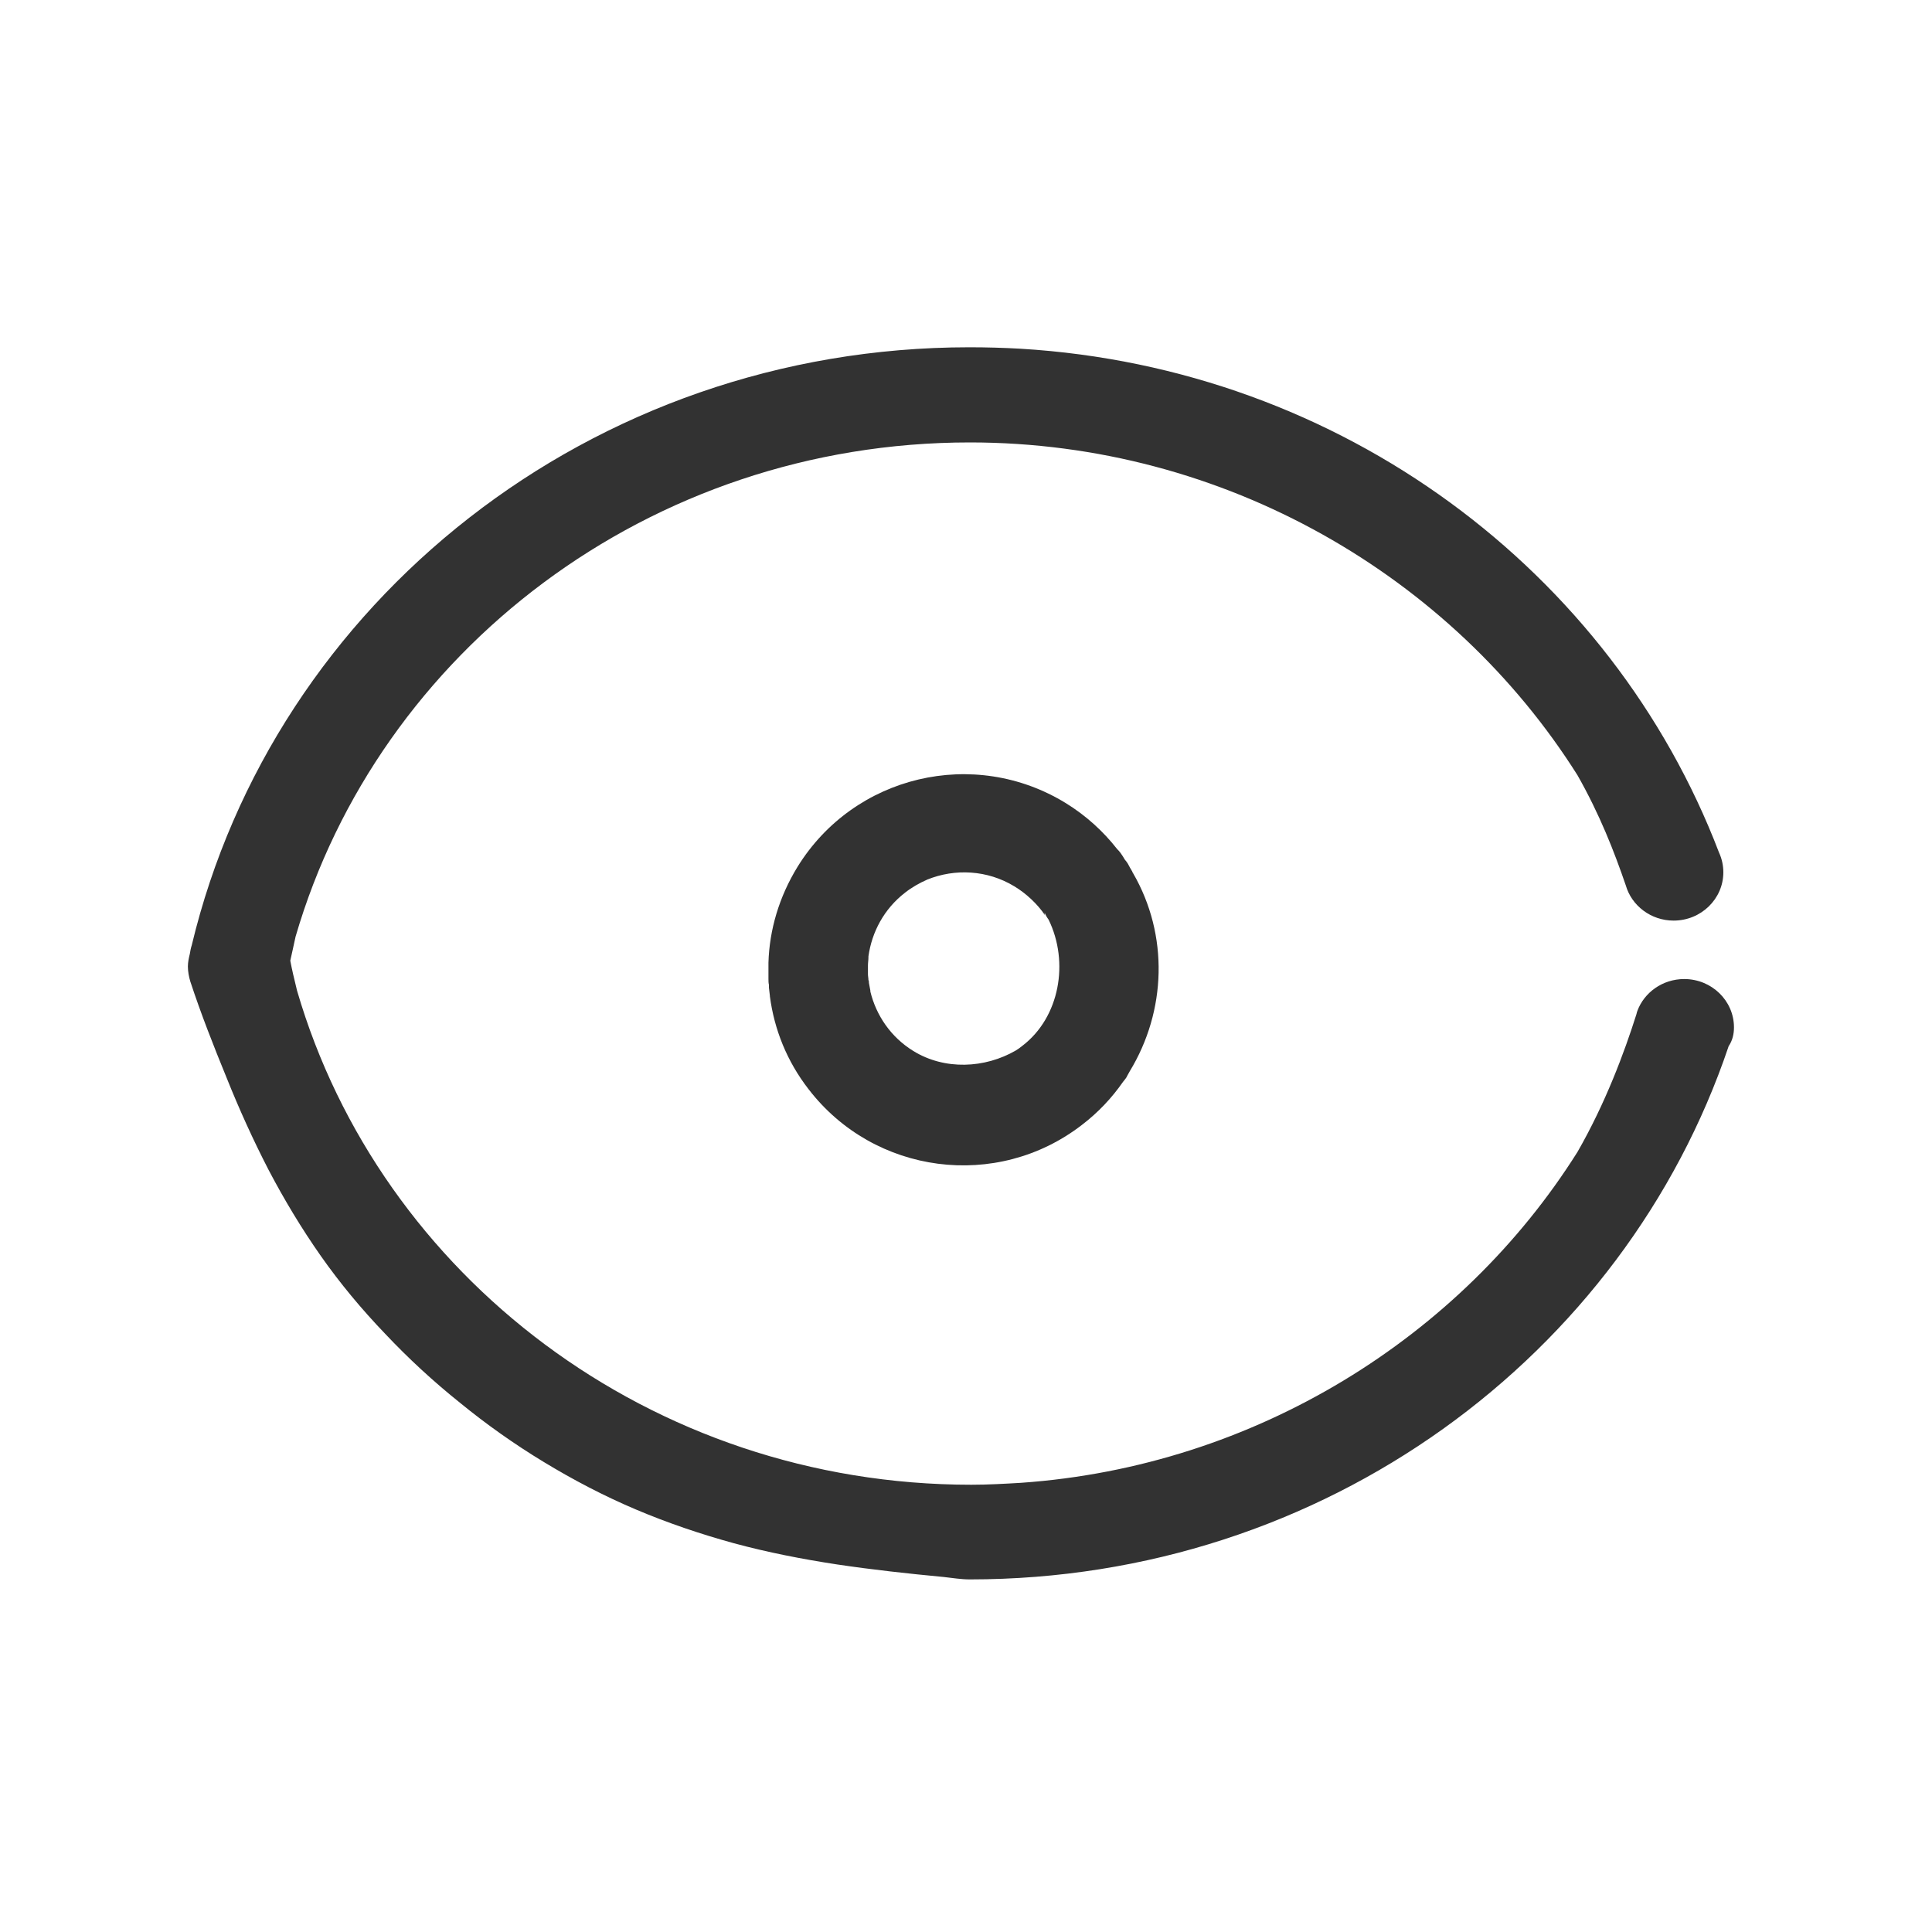 <svg xmlns="http://www.w3.org/2000/svg" width="400" height="400" viewBox="0 0 400 400"><path fill="#323232" d="M359 212.7c0-5.5-4.6-10-10.3-10-4.5 0-8.3 2.8-9.7 6.6 0 .1-.1.2-.1.3 0 .1-.1.3-.1.4-2.5 7.9-6.4 18.4-12.2 28.5-24.1 38.3-66.7 65.1-115.2 68.5-3.4.2-6.9.4-10.3.4-66.4 0-122.4-43.3-139.6-102.3-.6-2.4-1.1-4.6-1.4-6.2.3-1.4.7-3.1 1.1-5 17.2-59 73.2-102.3 139.6-102.3 52.8 0 99.9 27.8 125.8 68.9 4.6 8.1 7.6 15.8 10 22.8 1.2 4.2 5.2 7.3 9.9 7.3 5.7 0 10.3-4.5 10.3-10 0-1.4-.3-2.8-.9-4.1-22.2-58.1-78-100.3-144.6-104.3-3.5-.2-7-.3-10.6-.3-78.4 0-144 52.8-161 123.8-.2.6-.3 1.2-.4 1.8-.2.8-.4 1.7-.4 2.6 0 1 .2 2.1.5 3.1 2.2 6.7 4.8 13.3 7.5 19.9 2.6 6.5 5.5 12.9 8.7 19.1 3.2 6.1 6.8 12.1 10.8 17.8 4 5.7 8.5 11.1 13.3 16.1 4.8 5.1 10 9.9 15.5 14.3 5.5 4.5 11.3 8.6 17.4 12.3 6.1 3.7 12.4 7 19 9.8 6.6 2.8 13.4 5.1 20.3 7 7 1.9 14.2 3.3 21.4 4.4 7.4 1.1 14.7 1.9 22.1 2.6 1.8.2 3.6.5 5.4.5 73.4 0 135.5-46.3 157.1-110.4.8-1.2 1.1-2.5 1.1-3.9z"/><path fill="#323232" d="M234.6 180.8c-.1-.1-.1-.2-.2-.4-.3-.5-.6-1-.9-1.6-.2-.3-.4-.6-.6-.8-.3-.5-.6-1-.9-1.4-.2-.3-.5-.6-.7-.8-2.9-3.7-6.4-6.9-10.6-9.5-19-11.7-43.9-5.8-55.6 13.2-3.8 6.2-5.8 13-6 19.8V202.7c0 .4 0 .8.1 1.2v.6c.1.6.1 1.1.2 1.7v.1c.9 6.8 3.5 13.4 8 19.2 13.6 17.7 39 21 56.6 7.4 3.4-2.6 6.2-5.6 8.5-8.9.3-.4.7-.8.9-1.3.2-.3.3-.6.5-.9 7.6-12.5 8.1-28.2.7-41zm-22.9 35.7c-.5.4-.9.7-1.4 1-6.4 3.7-14.7 4.1-21.2.1-4.7-2.9-7.7-7.4-8.9-12.3v-.2c-.1-.5-.2-1.1-.3-1.6 0-.2 0-.4-.1-.6 0-.4-.1-.8-.1-1.2v-1.2-.6c0-.6.1-1.1.1-1.7v-.2c.7-5 3.2-9.8 7.6-13.2 1.4-1.1 3-2 4.6-2.7 5.7-2.3 12.4-2 18 1.4 2.5 1.5 4.8 3.7 6.3 5.9.1 0-.1-.3 0-.4.2.5.5 1 .8 1.4 4.3 8.8 2.3 20.2-5.4 26.1z"/></svg>